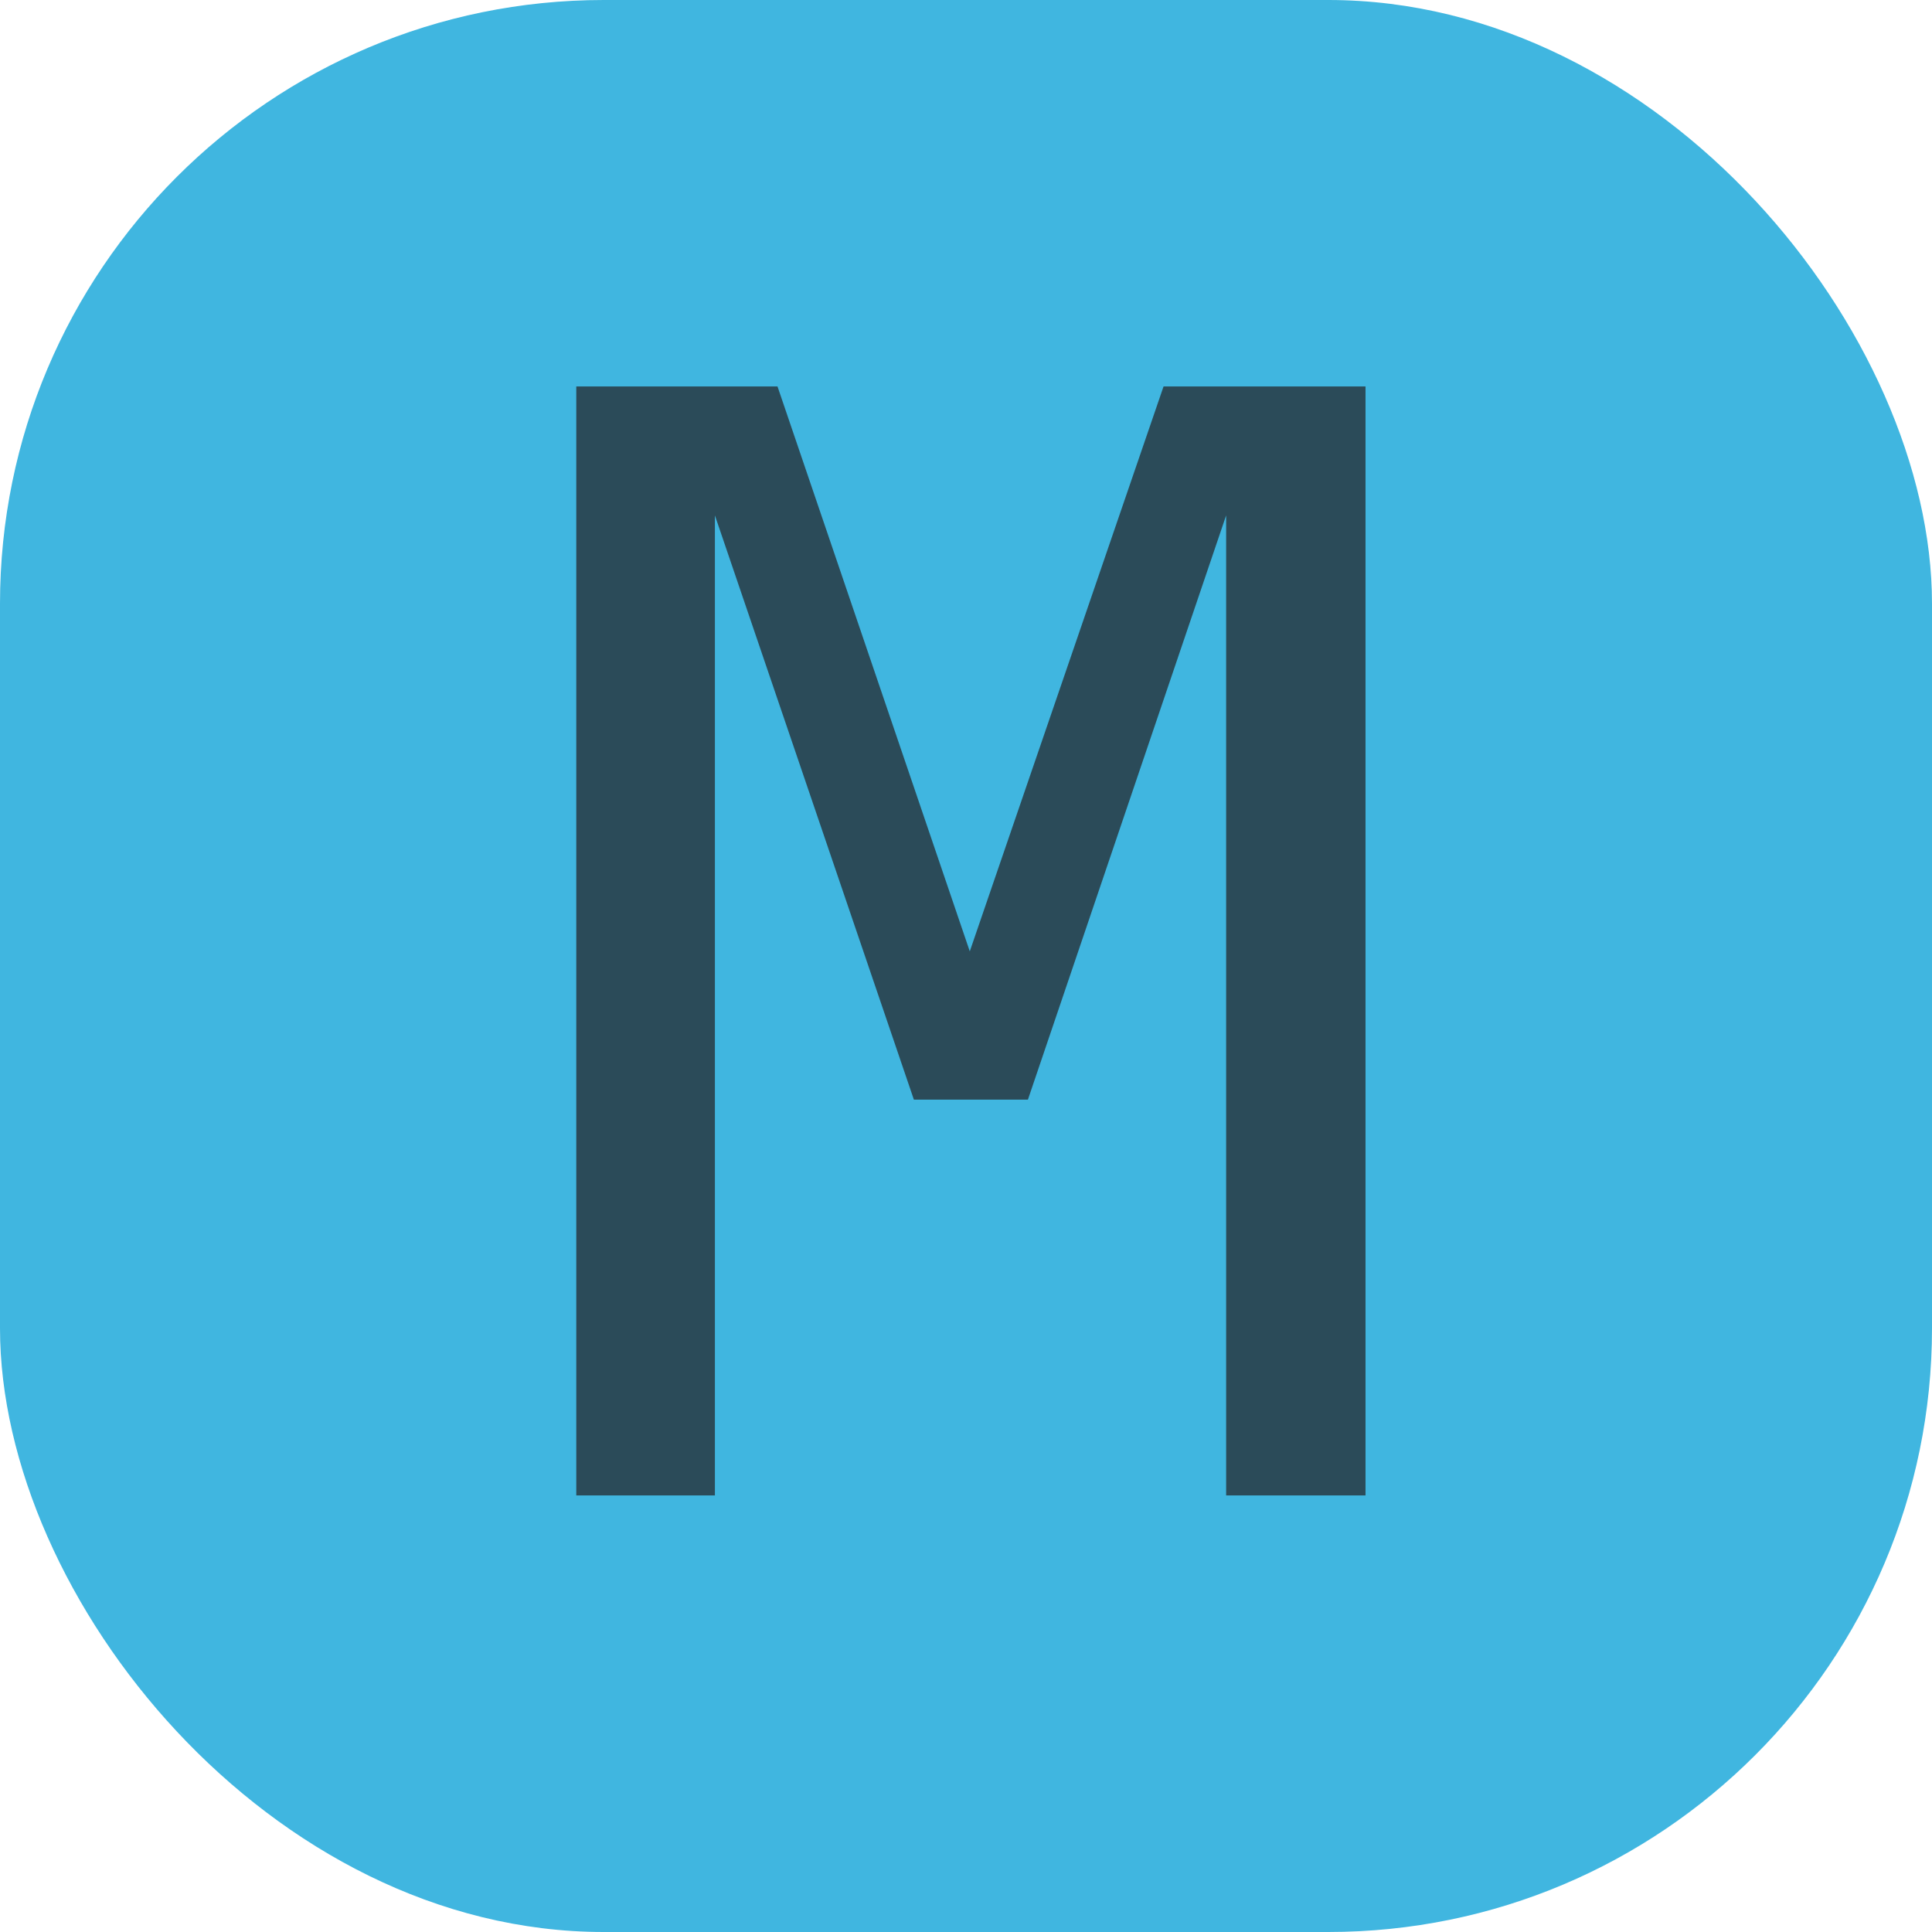 <svg xmlns="http://www.w3.org/2000/svg" width="40px" height="40px" viewBox="0 0 2048 2048">
    <rect fill-opacity="1" x="0" y="0" width="2048" height="2048" rx="640" ry="640" fill="#40b6e0"></rect>
    <g transform="scale(0.79)"><path fill-opacity="0.7" transform="translate(737.28, 2006.56) rotate(180) scale(-1, 1)" fill="#231f20" d="M36 1488h270l258 -758l260 758h271v-1488h-187v1315l-266 -784h-153l-267 784v-1315h-186v1488z"></path></g>
</svg>